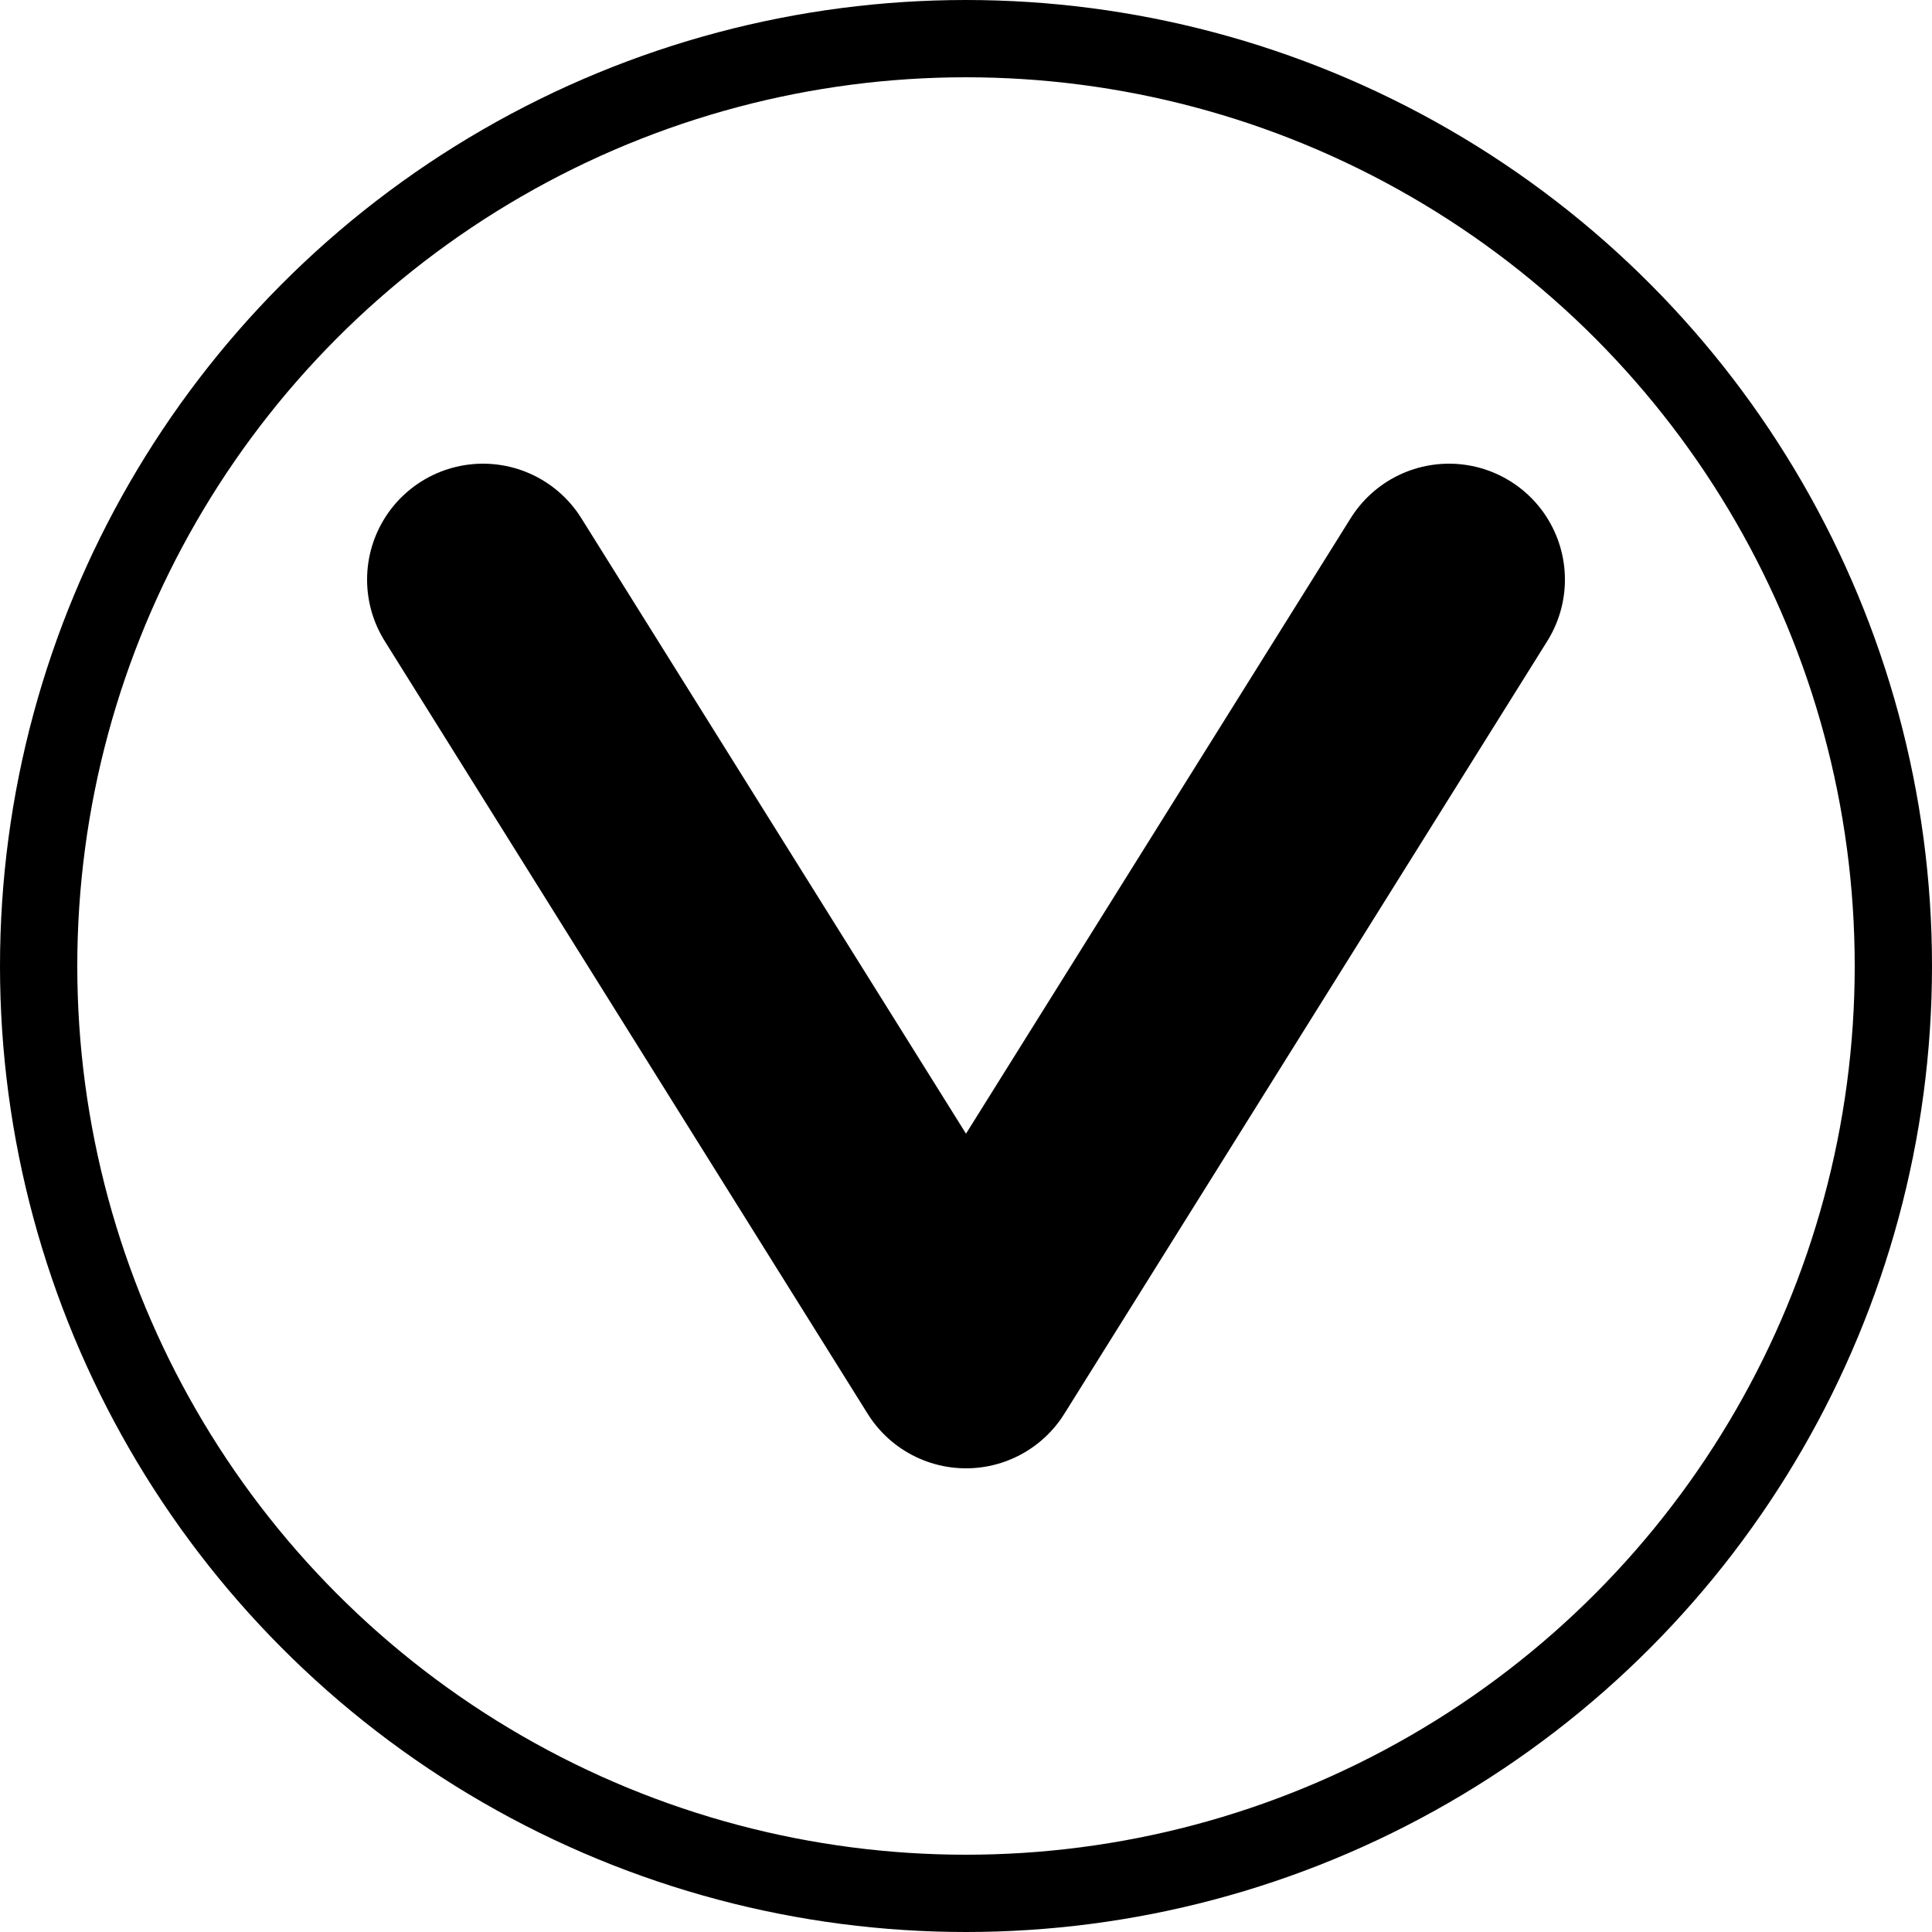 <svg xmlns="http://www.w3.org/2000/svg" viewBox="0 0 100 100" fill="none">
  <circle cx="50" cy="50" r="48" stroke="black" stroke-width="4"/>
  <path d="M25 30 L50 70 L75 30" stroke="black" stroke-width="12" stroke-linecap="round" stroke-linejoin="round"/>
</svg>
